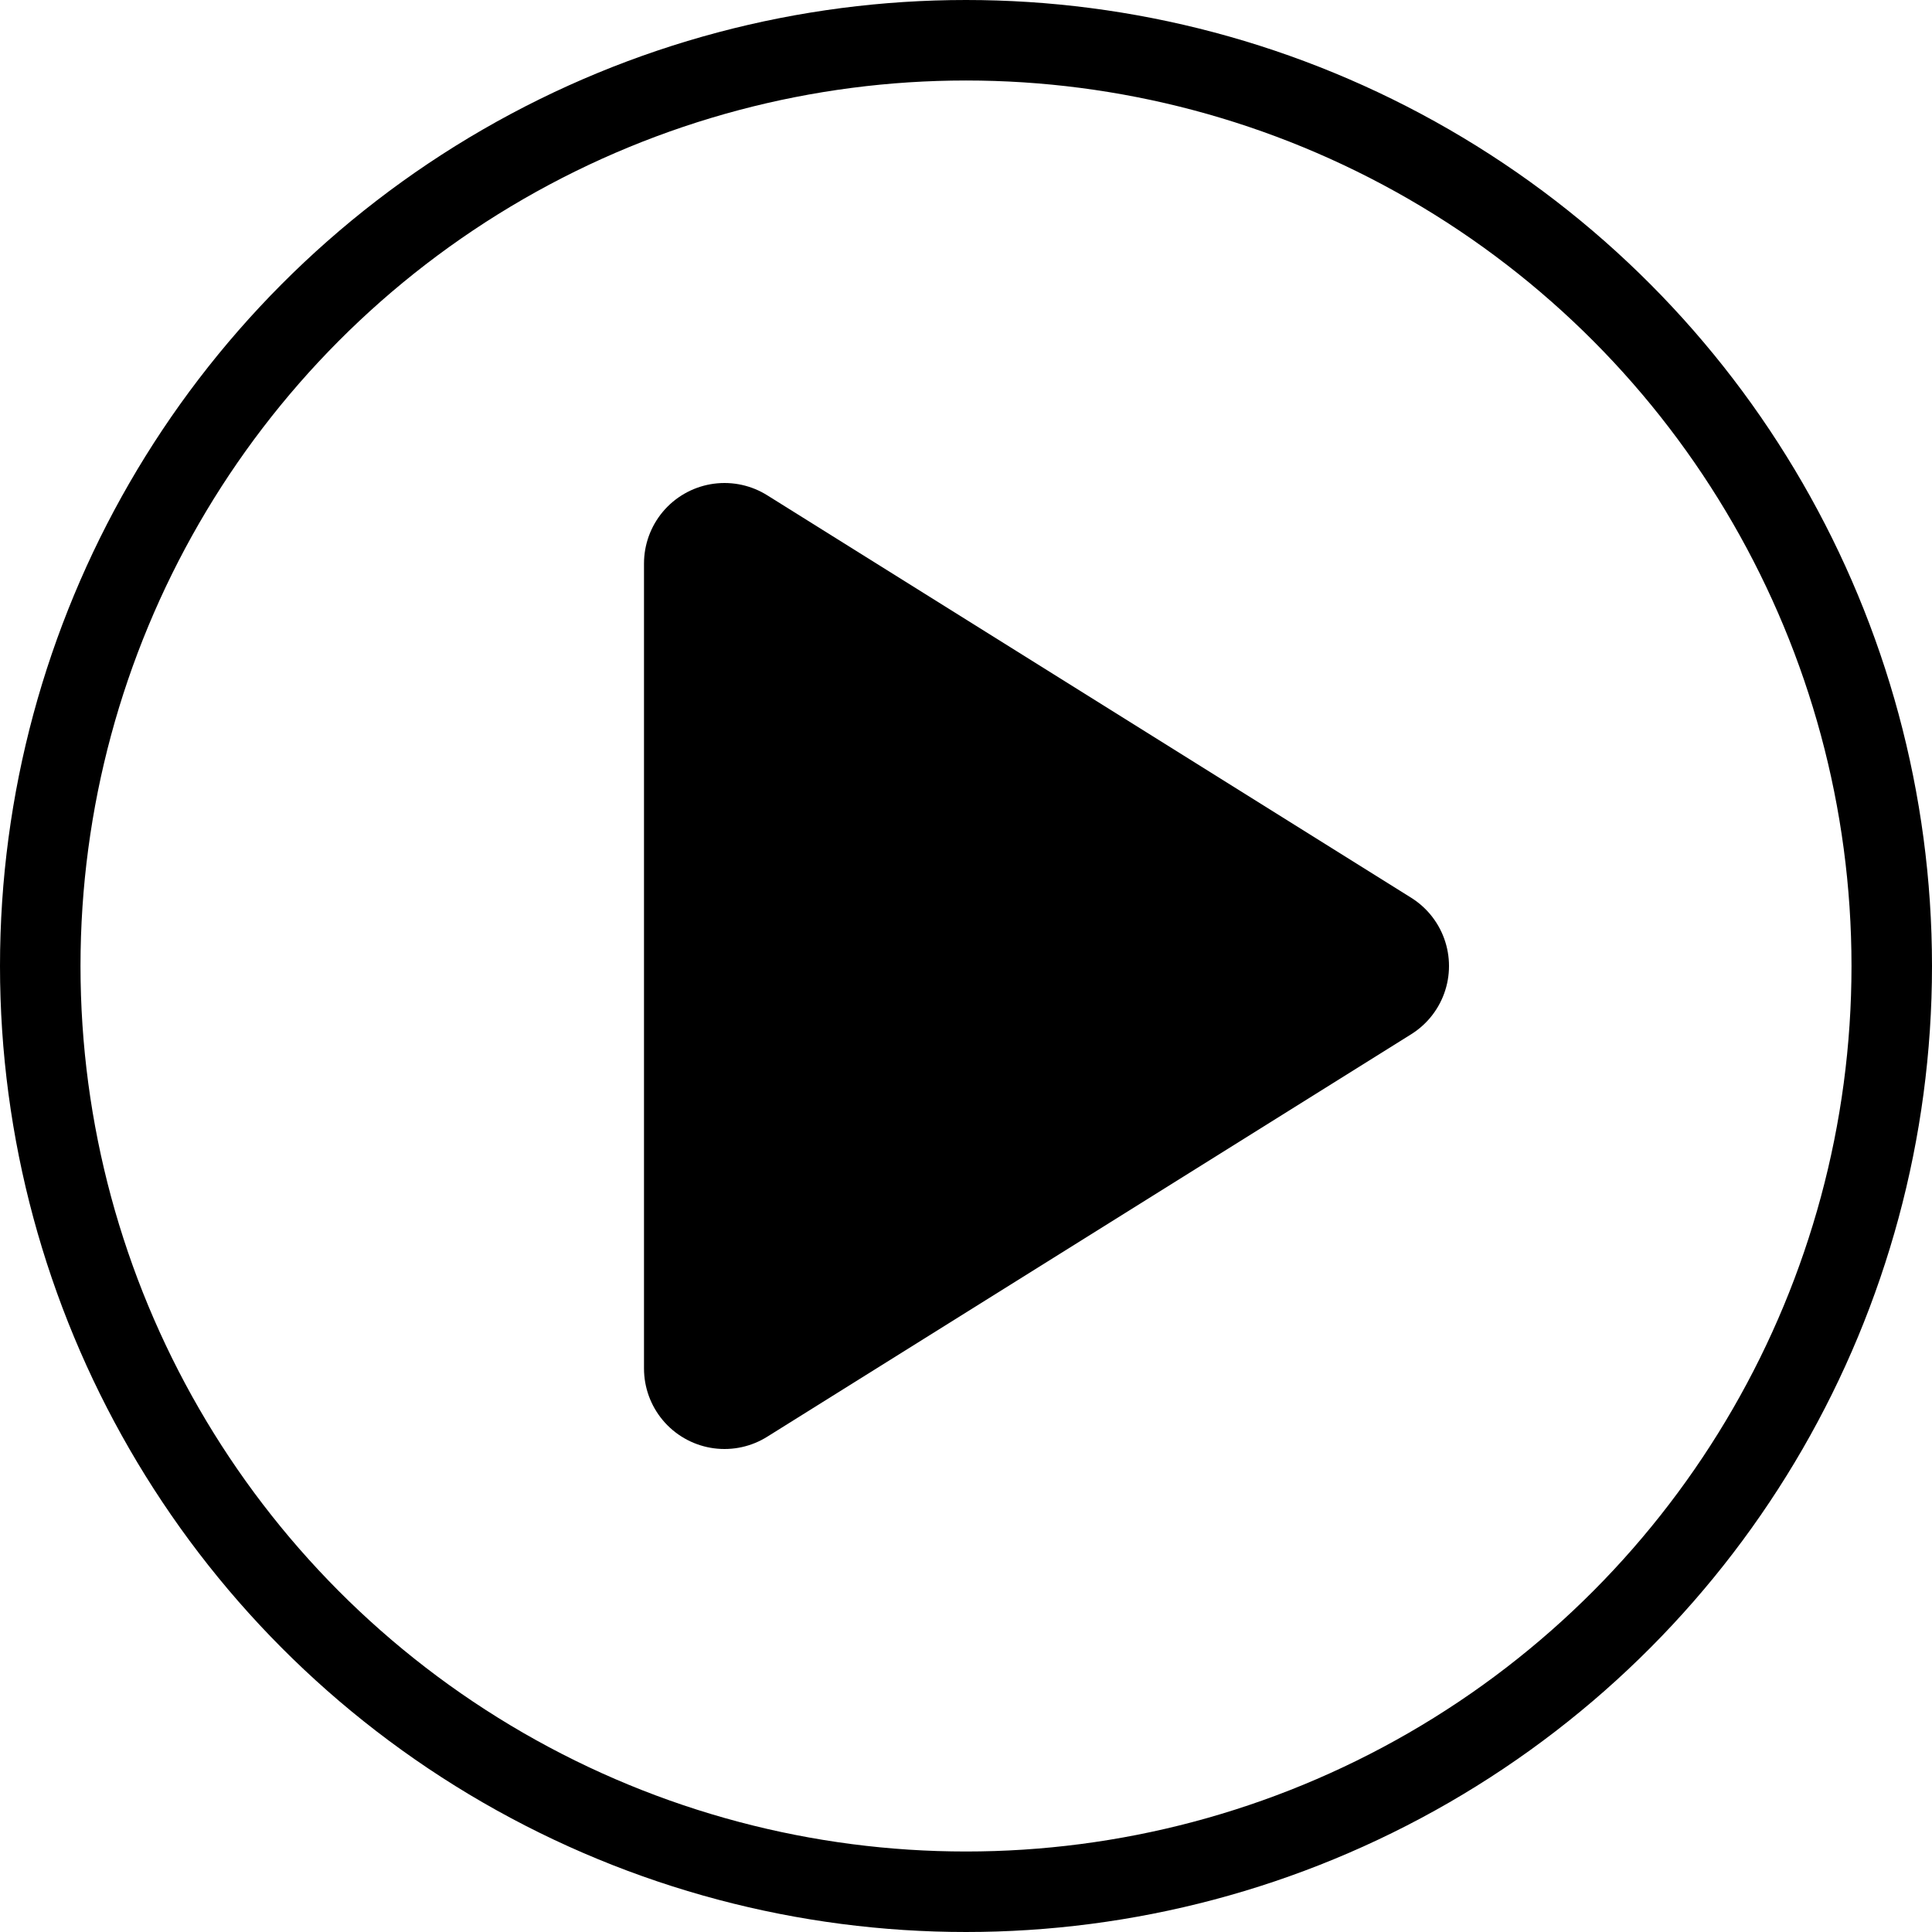 <svg width="24" height="24" viewBox="0 0 24 24" fill="none" xmlns="http://www.w3.org/2000/svg">
<path d="M9 17V7L17 12L9 17Z" fill="currentColor" stroke="currentColor" stroke-width="2" stroke-linejoin="round"/>
<circle cx="12" cy="12" r="11.5" stroke="currentColor"/>
</svg>
